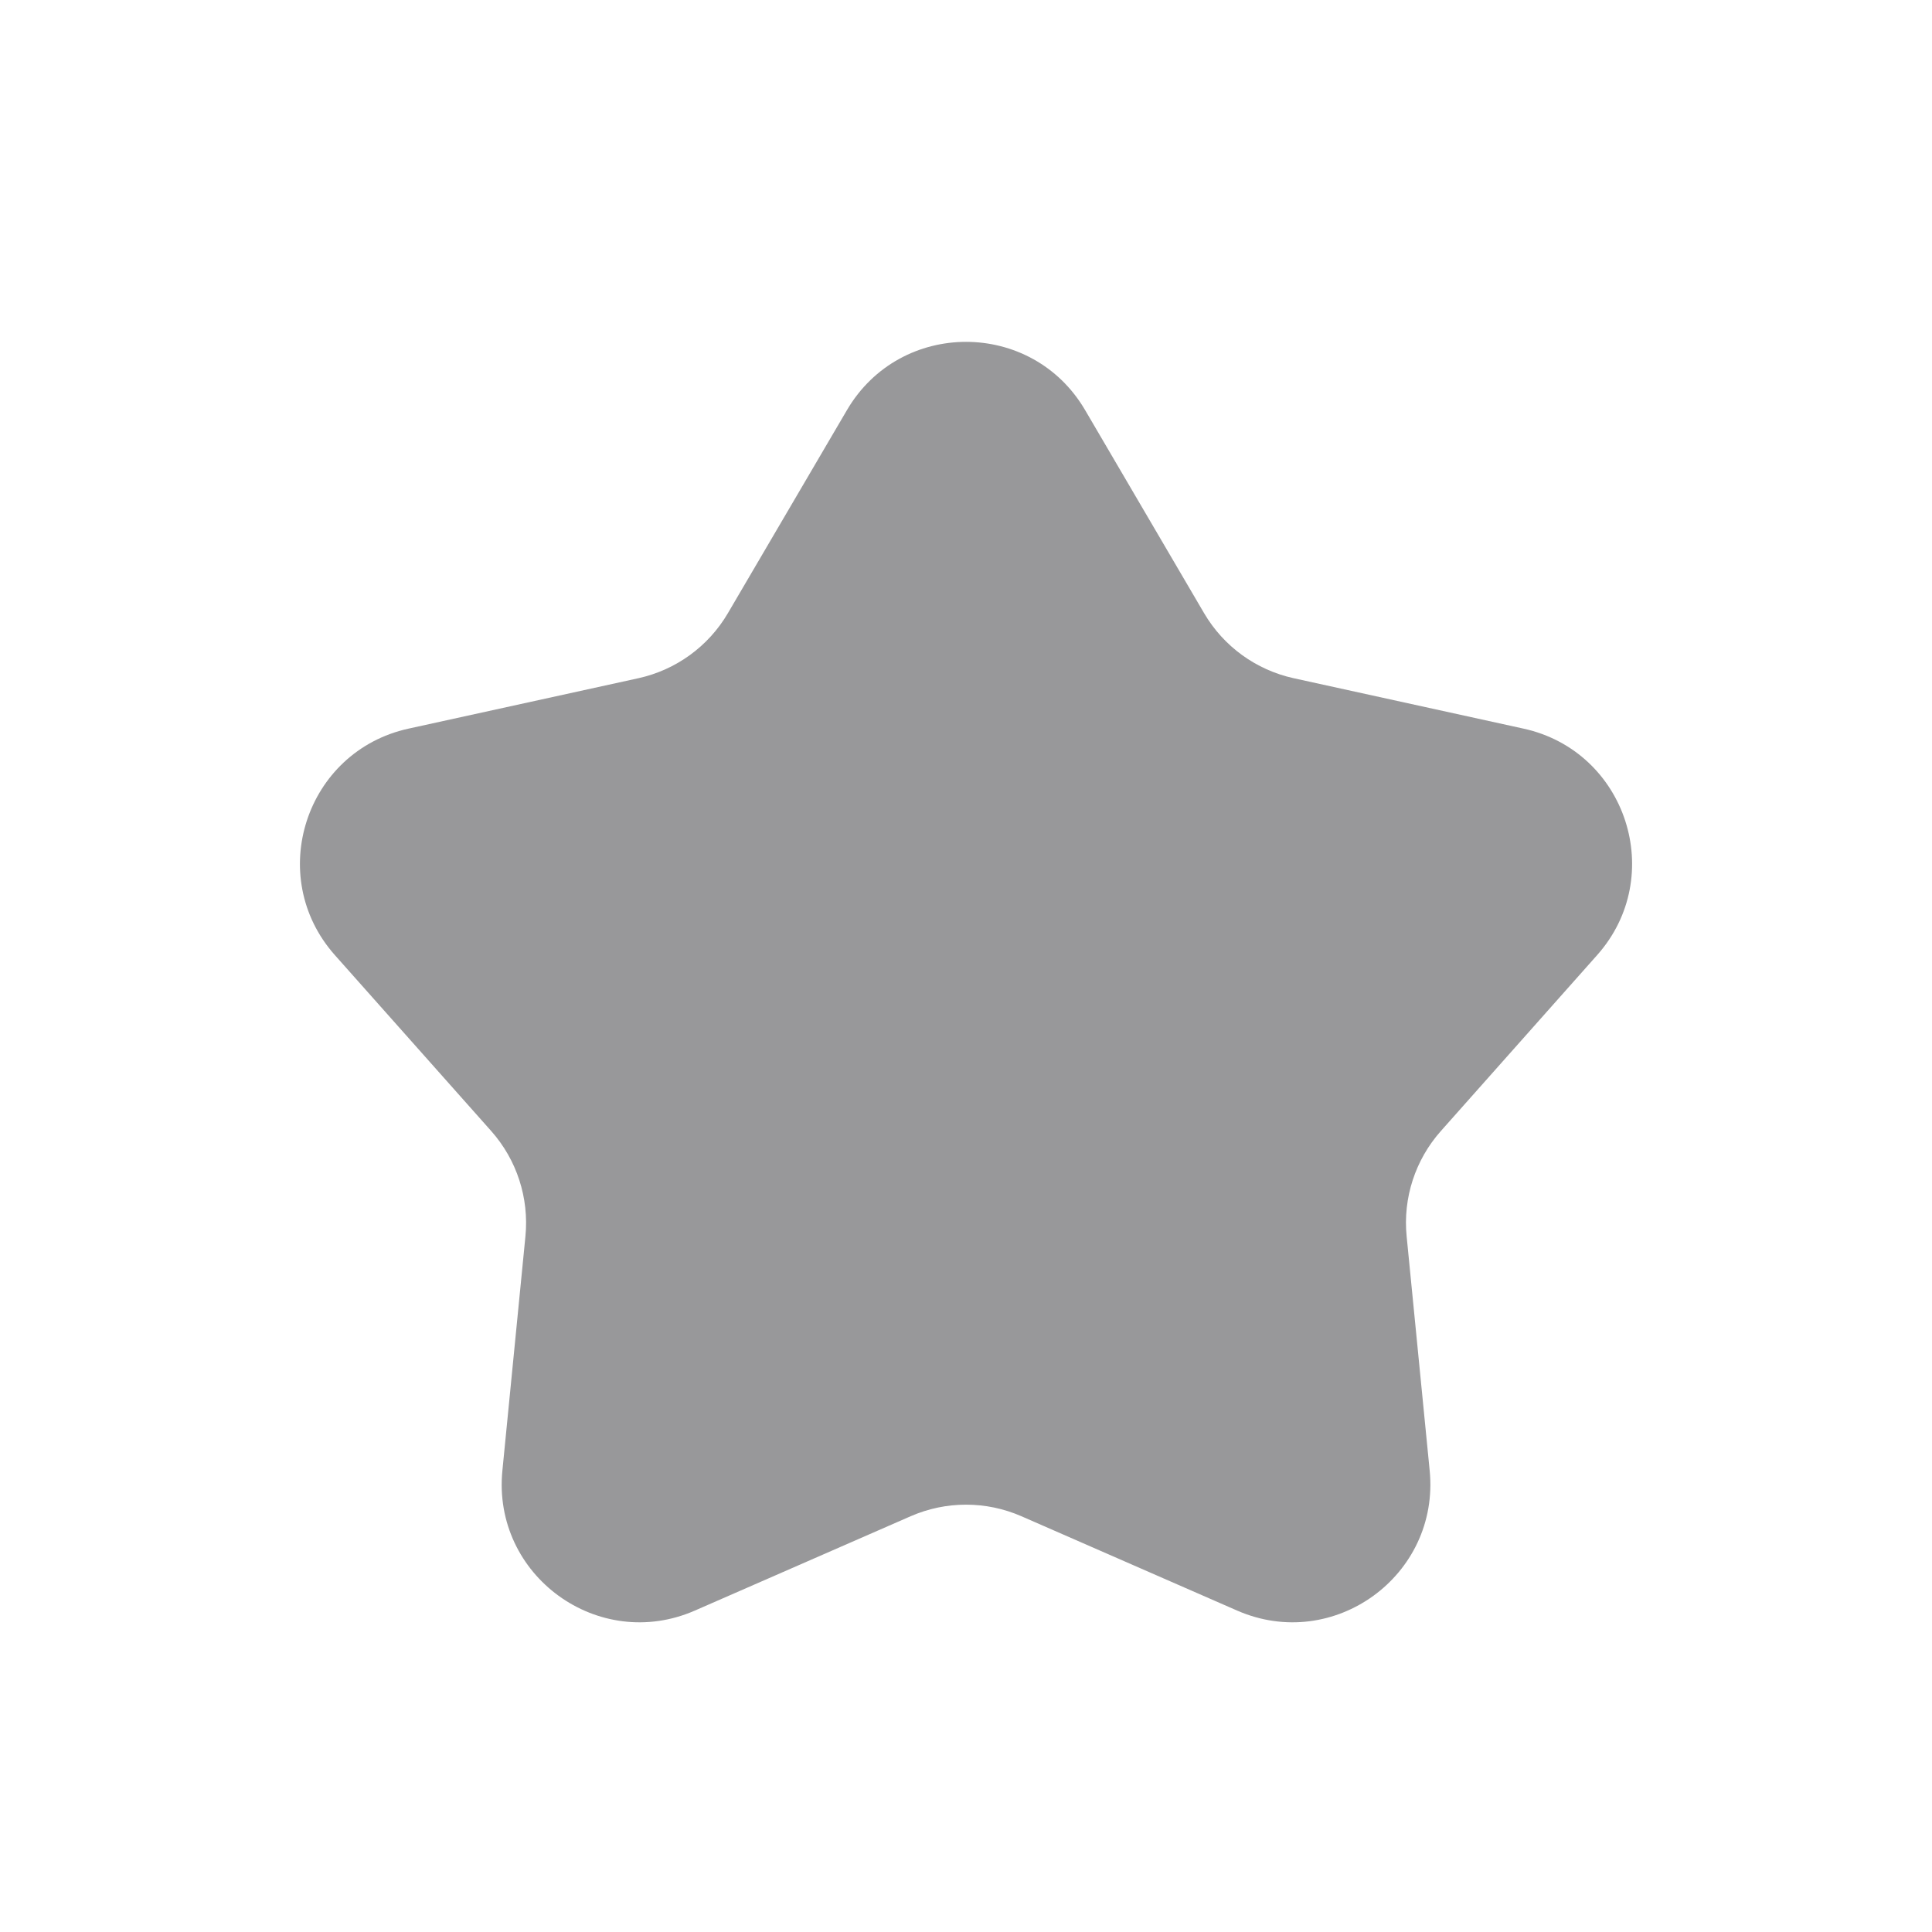 <svg width="28" height="28" viewBox="0 0 28 28" fill="none" xmlns="http://www.w3.org/2000/svg">
<g filter="url(#filter0_d_126_1663)">
<path d="M12.275 1.943C13.048 0.625 14.953 0.625 15.726 1.943L17.451 4.887C17.733 5.368 18.203 5.709 18.748 5.829L22.081 6.56C23.573 6.888 24.162 8.7 23.147 9.842L20.881 12.393C20.511 12.81 20.331 13.362 20.386 13.917L20.72 17.313C20.869 18.834 19.328 19.954 17.928 19.341L14.802 17.974C14.291 17.751 13.71 17.751 13.199 17.974L10.072 19.341C8.673 19.954 7.131 18.834 7.281 17.313L7.615 13.917C7.669 13.362 7.49 12.81 7.12 12.393L4.853 9.842C3.839 8.7 4.427 6.888 5.92 6.56L9.253 5.829C9.797 5.709 10.267 5.368 10.549 4.887L12.275 1.943Z" fill="#98989A"/>
</g>
<defs>
<filter id="filter0_d_126_1663" x="0.347" y="0.955" width="27.307" height="26.557" filterUnits="userSpaceOnUse" color-interpolation-filters="sRGB">
<feFlood flood-opacity="0" result="BackgroundImageFix"/>
<feColorMatrix in="SourceAlpha" type="matrix" values="0 0 0 0 0 0 0 0 0 0 0 0 0 0 0 0 0 0 127 0" result="hardAlpha"/>
<feOffset dy="4"/>
<feGaussianBlur stdDeviation="2"/>
<feComposite in2="hardAlpha" operator="out"/>
<feColorMatrix type="matrix" values="0 0 0 0 0 0 0 0 0 0 0 0 0 0 0 0 0 0 0.25 0"/>
<feBlend mode="normal" in2="BackgroundImageFix" result="effect1_dropShadow_126_1663"/>
<feBlend mode="normal" in="SourceGraphic" in2="effect1_dropShadow_126_1663" result="shape"/>
</filter>
</defs>
</svg>

